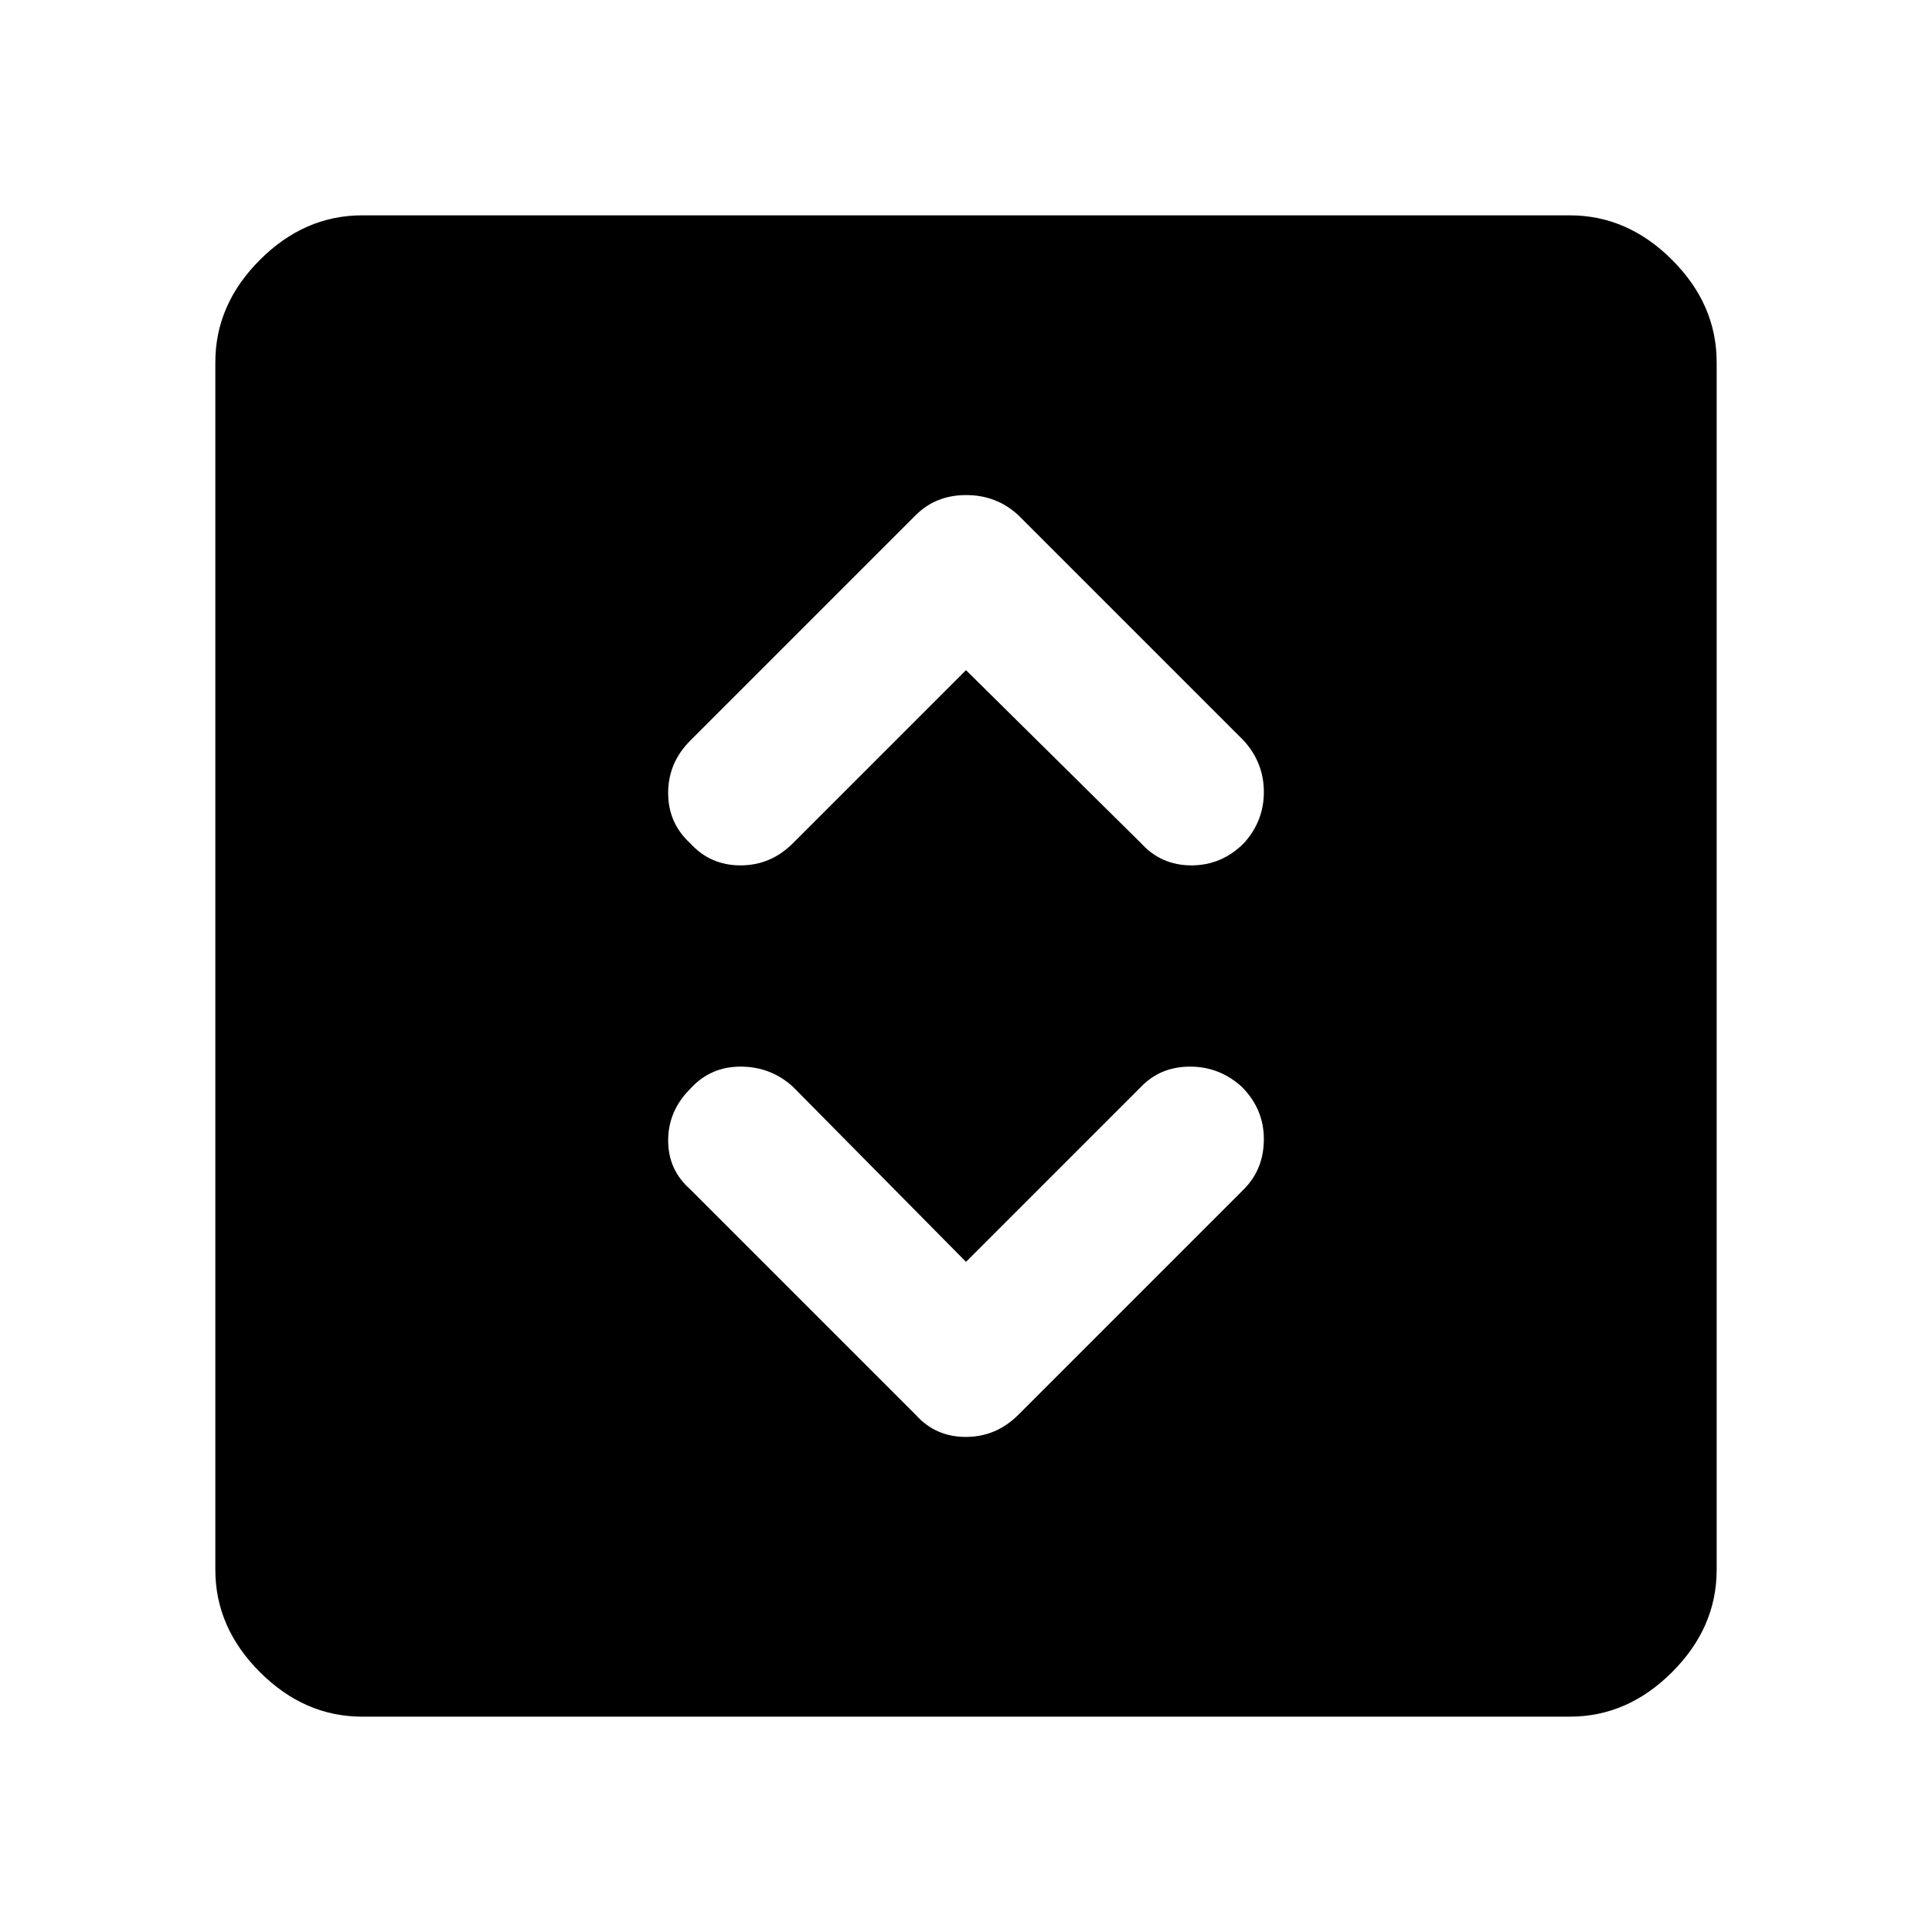 <svg xmlns="http://www.w3.org/2000/svg" height="48" viewBox="0 -960 960 960" width="48"><path d="m480-333-86-87q-11-10-26-10t-25 11q-11 11-11 25.67 0 14.66 11 24.33l112 112q9.82 11 24.91 11T506-257l112-112q10-10 10-25t-11-26q-11-10-25.67-10-14.66 0-24.33 10l-87 87Zm0-294 87 86q10 11 25 11t26-10.95q10-10.94 10-25.5Q628-581 618-592L506-704q-10.82-10-25.91-10T455-704L343-592q-11 11-11 26t10.95 25q9.94 11 25 11Q383-530 394-541l86-86ZM180-107q-28.73 0-50.86-22.14Q107-151.27 107-180v-600q0-28.72 22.14-50.86Q151.27-853 180-853h600q28.72 0 50.86 22.14T853-780v600q0 28.73-22.14 50.86Q808.72-107 780-107H180Z"/></svg>